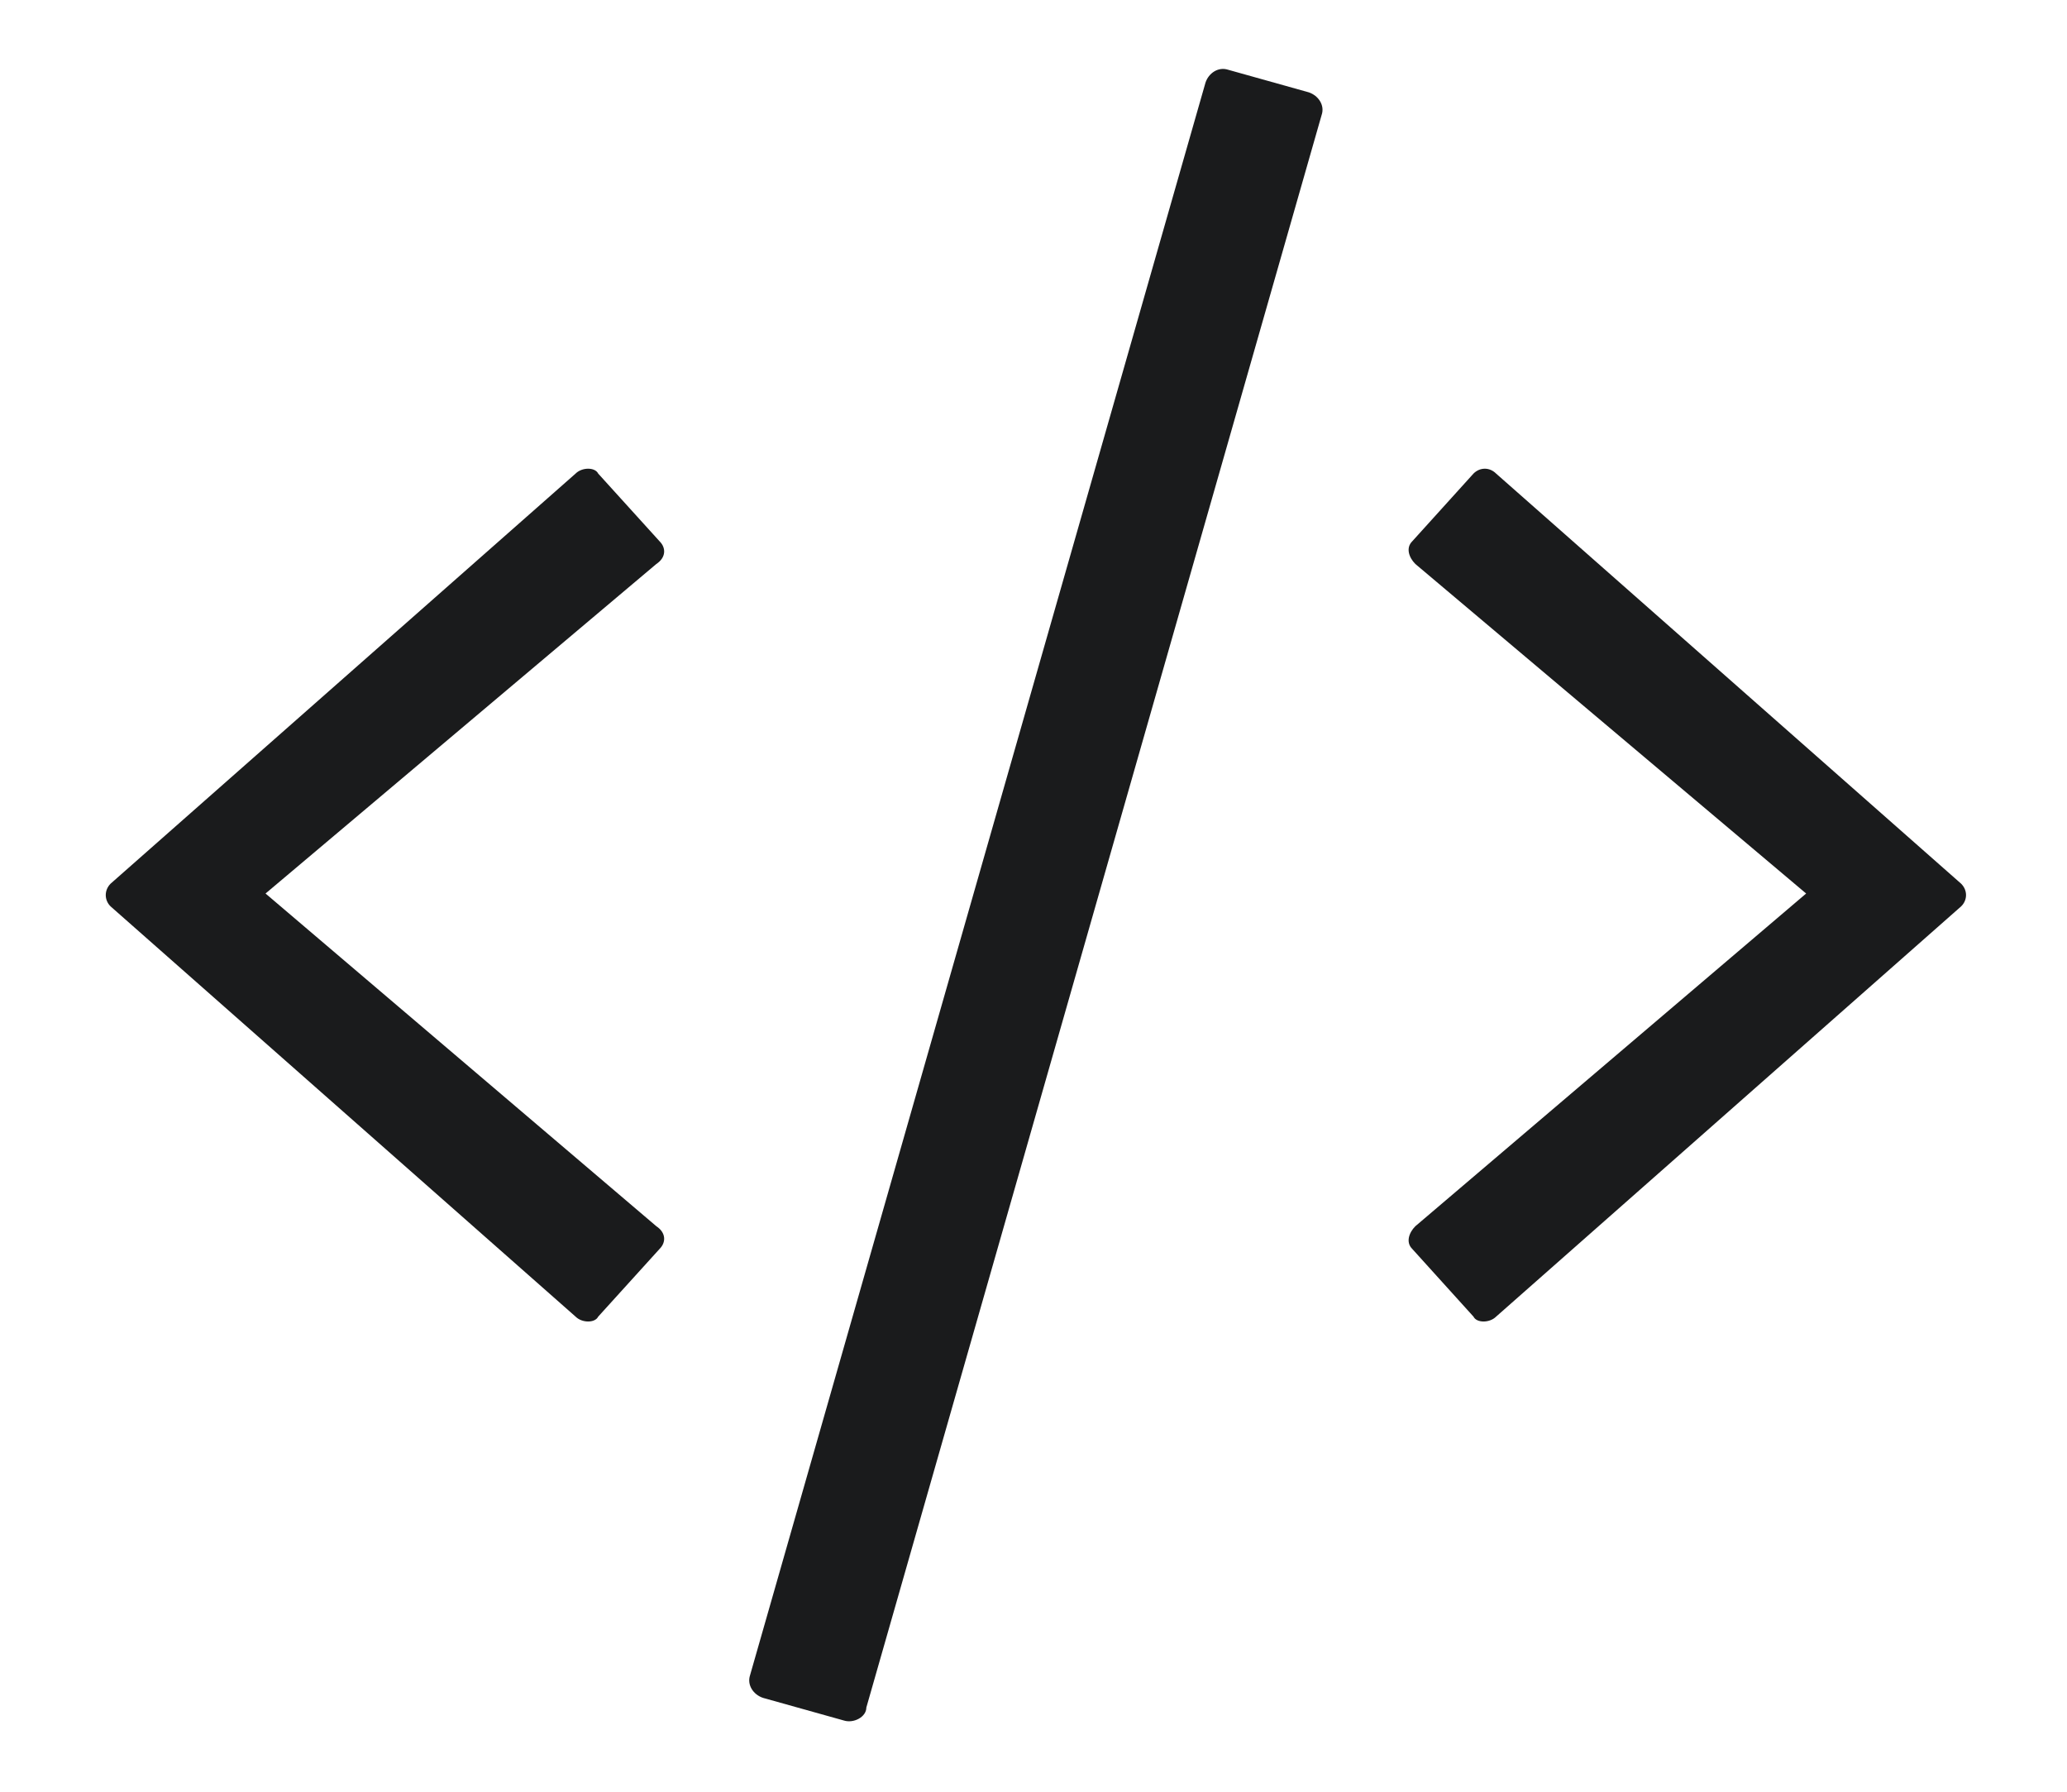 <svg width="15" height="13" viewBox="0 0 15 13" fill="none" xmlns="http://www.w3.org/2000/svg">
<path d="M6.123 12.483C6.193 12.506 6.287 12.459 6.287 12.389L9.591 0.834C9.615 0.764 9.568 0.694 9.498 0.67L8.912 0.506C8.841 0.483 8.771 0.53 8.748 0.6L5.443 12.155C5.42 12.225 5.466 12.295 5.537 12.319L6.123 12.483ZM4.341 9.553L4.787 9.061C4.834 9.014 4.834 8.944 4.763 8.897L1.927 6.483L4.763 4.092C4.834 4.045 4.834 3.975 4.787 3.928L4.341 3.436C4.318 3.389 4.224 3.389 4.177 3.436L0.802 6.412C0.756 6.459 0.756 6.53 0.802 6.576L4.177 9.553C4.224 9.6 4.318 9.6 4.341 9.553ZM10.857 9.553L14.232 6.576C14.279 6.53 14.279 6.459 14.232 6.412L10.857 3.436C10.81 3.389 10.74 3.389 10.693 3.436L10.248 3.928C10.201 3.975 10.224 4.045 10.271 4.092L13.107 6.483L10.271 8.897C10.224 8.944 10.201 9.014 10.248 9.061L10.693 9.553C10.716 9.6 10.81 9.6 10.857 9.553Z" fill="#1A1B1C"/>
</svg>
